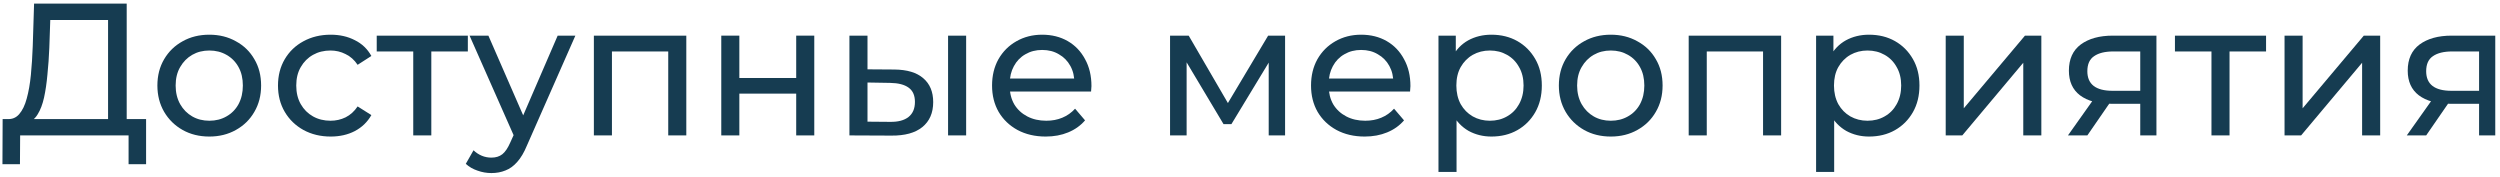 <svg width="480" height="34" viewBox="0 0 480 34" fill="none" xmlns="http://www.w3.org/2000/svg">
<path d="M475.983 25.999V19.276L476.525 19.927H470.416C467.862 19.927 465.862 19.384 464.416 18.3C462.994 17.216 462.283 15.637 462.283 13.565C462.283 11.348 463.042 9.673 464.56 8.541C466.103 7.408 468.151 6.842 470.705 6.842H479.091V25.999H475.983ZM462.103 25.999L467.308 18.662H470.886L465.826 25.999H462.103ZM475.983 18.192V8.902L476.525 9.878H470.814C469.223 9.878 467.994 10.179 467.127 10.782C466.259 11.36 465.826 12.324 465.826 13.673C465.826 16.18 467.44 17.433 470.669 17.433H476.525L475.983 18.192Z" fill="#163C51"/>
<path d="M438.632 25.999V6.842H442.102V20.794L453.849 6.842H456.994V25.999H453.524V12.047L441.813 25.999H438.632Z" fill="#163C51"/>
<path d="M424.601 25.999V8.974L425.469 9.878H417.589V6.842H435.084V9.878H427.24L428.071 8.974V25.999H424.601Z" fill="#163C51"/>
<path d="M410.927 25.999V19.276L411.469 19.927H405.36C402.806 19.927 400.806 19.384 399.36 18.3C397.938 17.216 397.228 15.637 397.228 13.565C397.228 11.348 397.987 9.673 399.505 8.541C401.047 7.408 403.095 6.842 405.65 6.842H414.036V25.999H410.927ZM397.047 25.999L402.252 18.662H405.83L400.77 25.999H397.047ZM410.927 18.192V8.902L411.469 9.878H405.758C404.168 9.878 402.939 10.179 402.071 10.782C401.204 11.36 400.77 12.324 400.77 13.673C400.77 16.18 402.384 17.433 405.613 17.433H411.469L410.927 18.192Z" fill="#163C51"/>
<path d="M373.576 25.999V6.842H377.046V20.794L388.794 6.842H391.938V25.999H388.468V12.047L376.757 25.999H373.576Z" fill="#163C51"/>
<path d="M358.847 26.217C357.257 26.217 355.799 25.856 354.474 25.133C353.173 24.386 352.124 23.289 351.329 21.843C350.558 20.398 350.172 18.59 350.172 16.422C350.172 14.253 350.546 12.445 351.293 11C352.064 9.554 353.1 8.469 354.402 7.746C355.727 7.024 357.209 6.662 358.847 6.662C360.727 6.662 362.39 7.072 363.836 7.891C365.281 8.71 366.426 9.855 367.27 11.325C368.113 12.771 368.535 14.47 368.535 16.422C368.535 18.373 368.113 20.084 367.27 21.554C366.426 23.024 365.281 24.169 363.836 24.988C362.39 25.808 360.727 26.217 358.847 26.217ZM348.69 33.013V6.843H352.016V12.012L351.799 16.458L352.16 20.904V33.013H348.69ZM358.558 23.181C359.787 23.181 360.884 22.904 361.848 22.349C362.836 21.795 363.607 21.012 364.161 20C364.739 18.964 365.028 17.771 365.028 16.422C365.028 15.048 364.739 13.867 364.161 12.879C363.607 11.867 362.836 11.084 361.848 10.53C360.884 9.976 359.787 9.698 358.558 9.698C357.353 9.698 356.257 9.976 355.269 10.53C354.305 11.084 353.534 11.867 352.956 12.879C352.401 13.867 352.124 15.048 352.124 16.422C352.124 17.771 352.401 18.964 352.956 20C353.534 21.012 354.305 21.795 355.269 22.349C356.257 22.904 357.353 23.181 358.558 23.181Z" fill="#163C51"/>
<path d="M324.229 25.999V6.842H341.976V25.999H338.506V9.011L339.338 9.878H326.867L327.699 9.011V25.999H324.229Z" fill="#163C51"/>
<path d="M309.277 26.217C307.349 26.217 305.638 25.795 304.144 24.952C302.65 24.109 301.47 22.952 300.602 21.482C299.735 19.988 299.301 18.301 299.301 16.422C299.301 14.518 299.735 12.831 300.602 11.361C301.47 9.891 302.65 8.747 304.144 7.927C305.638 7.084 307.349 6.662 309.277 6.662C311.181 6.662 312.88 7.084 314.374 7.927C315.892 8.747 317.073 9.891 317.916 11.361C318.783 12.807 319.217 14.494 319.217 16.422C319.217 18.325 318.783 20.012 317.916 21.482C317.073 22.952 315.892 24.109 314.374 24.952C312.88 25.795 311.181 26.217 309.277 26.217ZM309.277 23.181C310.506 23.181 311.602 22.904 312.566 22.349C313.554 21.795 314.325 21.012 314.88 20C315.434 18.964 315.711 17.771 315.711 16.422C315.711 15.048 315.434 13.867 314.88 12.879C314.325 11.867 313.554 11.084 312.566 10.53C311.602 9.976 310.506 9.698 309.277 9.698C308.048 9.698 306.952 9.976 305.988 10.53C305.024 11.084 304.253 11.867 303.674 12.879C303.096 13.867 302.807 15.048 302.807 16.422C302.807 17.771 303.096 18.964 303.674 20C304.253 21.012 305.024 21.795 305.988 22.349C306.952 22.904 308.048 23.181 309.277 23.181Z" fill="#163C51"/>
<path d="M286.344 26.217C284.753 26.217 283.295 25.856 281.97 25.133C280.669 24.386 279.62 23.289 278.825 21.843C278.054 20.398 277.669 18.59 277.669 16.422C277.669 14.253 278.042 12.445 278.789 11C279.56 9.554 280.596 8.469 281.898 7.746C283.223 7.024 284.705 6.662 286.344 6.662C288.223 6.662 289.886 7.072 291.332 7.891C292.778 8.71 293.922 9.855 294.766 11.325C295.609 12.771 296.031 14.47 296.031 16.422C296.031 18.373 295.609 20.084 294.766 21.554C293.922 23.024 292.778 24.169 291.332 24.988C289.886 25.808 288.223 26.217 286.344 26.217ZM276.187 33.013V6.843H279.512V12.012L279.295 16.458L279.657 20.904V33.013H276.187ZM286.054 23.181C287.283 23.181 288.38 22.904 289.344 22.349C290.332 21.795 291.103 21.012 291.657 20C292.235 18.964 292.525 17.771 292.525 16.422C292.525 15.048 292.235 13.867 291.657 12.879C291.103 11.867 290.332 11.084 289.344 10.53C288.38 9.976 287.283 9.698 286.054 9.698C284.85 9.698 283.753 9.976 282.765 10.53C281.801 11.084 281.03 11.867 280.452 12.879C279.898 13.867 279.62 15.048 279.62 16.422C279.62 17.771 279.898 18.964 280.452 20C281.03 21.012 281.801 21.795 282.765 22.349C283.753 22.904 284.85 23.181 286.054 23.181Z" fill="#163C51"/>
<path d="M262.019 26.217C259.971 26.217 258.164 25.795 256.598 24.952C255.055 24.109 253.85 22.952 252.983 21.482C252.139 20.012 251.718 18.325 251.718 16.422C251.718 14.518 252.127 12.831 252.947 11.361C253.79 9.891 254.935 8.747 256.381 7.927C257.851 7.084 259.501 6.662 261.333 6.662C263.188 6.662 264.827 7.072 266.248 7.891C267.67 8.71 268.779 9.867 269.574 11.361C270.393 12.831 270.803 14.554 270.803 16.53C270.803 16.675 270.791 16.843 270.767 17.036C270.767 17.229 270.755 17.41 270.731 17.578H254.429V15.084H268.923L267.514 15.952C267.538 14.723 267.285 13.626 266.755 12.662C266.224 11.698 265.489 10.951 264.55 10.421C263.634 9.867 262.562 9.59 261.333 9.59C260.128 9.59 259.055 9.867 258.116 10.421C257.176 10.951 256.441 11.71 255.911 12.698C255.381 13.662 255.116 14.771 255.116 16.024V16.602C255.116 17.879 255.405 19.024 255.983 20.036C256.585 21.024 257.417 21.795 258.477 22.349C259.537 22.904 260.754 23.181 262.128 23.181C263.26 23.181 264.285 22.988 265.2 22.602C266.14 22.217 266.959 21.639 267.658 20.867L269.574 23.109C268.706 24.121 267.622 24.892 266.321 25.422C265.044 25.952 263.61 26.217 262.019 26.217Z" fill="#163C51"/>
<path d="M224.65 25.999V6.842H228.229L236.47 21.011H235.024L243.482 6.842H246.736V25.999H243.591V10.746L244.169 11.071L236.434 23.83H234.916L227.144 10.818L227.831 10.673V25.999H224.65Z" fill="#163C51"/>
<path d="M200.776 26.217C198.728 26.217 196.921 25.795 195.354 24.952C193.812 24.109 192.607 22.952 191.74 21.482C190.896 20.012 190.475 18.325 190.475 16.422C190.475 14.518 190.884 12.831 191.704 11.361C192.547 9.891 193.692 8.747 195.137 7.927C196.607 7.084 198.258 6.662 200.089 6.662C201.945 6.662 203.584 7.072 205.005 7.891C206.427 8.71 207.536 9.867 208.331 11.361C209.15 12.831 209.56 14.554 209.56 16.53C209.56 16.675 209.548 16.843 209.524 17.036C209.524 17.229 209.512 17.41 209.487 17.578H193.186V15.084H207.68L206.27 15.952C206.295 14.723 206.042 13.626 205.511 12.662C204.981 11.698 204.246 10.951 203.306 10.421C202.391 9.867 201.318 9.59 200.089 9.59C198.885 9.59 197.812 9.867 196.872 10.421C195.933 10.951 195.198 11.71 194.668 12.698C194.137 13.662 193.872 14.771 193.872 16.024V16.602C193.872 17.879 194.162 19.024 194.74 20.036C195.342 21.024 196.174 21.795 197.234 22.349C198.294 22.904 199.511 23.181 200.885 23.181C202.017 23.181 203.041 22.988 203.957 22.602C204.897 22.217 205.716 21.639 206.415 20.867L208.331 23.109C207.463 24.121 206.379 24.892 205.078 25.422C203.8 25.952 202.367 26.217 200.776 26.217Z" fill="#163C51"/>
<path d="M182.029 25.999V6.842H185.499V25.999H182.029ZM171.728 13.348C174.162 13.372 176.005 13.926 177.258 15.011C178.535 16.095 179.174 17.625 179.174 19.601C179.174 21.674 178.475 23.276 177.077 24.409C175.704 25.517 173.728 26.059 171.149 26.035L163.089 25.999V6.842H166.559V13.312L171.728 13.348ZM170.896 23.397C172.439 23.421 173.619 23.108 174.439 22.457C175.258 21.806 175.668 20.842 175.668 19.565C175.668 18.312 175.258 17.396 174.439 16.818C173.644 16.24 172.463 15.939 170.896 15.915L166.559 15.842V23.36L170.896 23.397Z" fill="#163C51"/>
<path d="M138.485 25.999V6.842H141.955V14.975H152.871V6.842H156.341V25.999H152.871V17.975H141.955V25.999H138.485Z" fill="#163C51"/>
<path d="M114.023 25.999V6.842H131.771V25.999H128.301V9.011L129.132 9.878H116.662L117.493 9.011V25.999H114.023Z" fill="#163C51"/>
<path d="M94.35 33.228C93.434 33.228 92.542 33.072 91.675 32.758C90.807 32.469 90.06 32.036 89.434 31.457L90.916 28.855C91.397 29.313 91.928 29.662 92.506 29.903C93.084 30.144 93.699 30.264 94.35 30.264C95.193 30.264 95.892 30.048 96.446 29.614C97 29.18 97.518 28.409 98 27.3L99.193 24.662L99.555 24.228L107.073 6.842H110.471L101.181 27.915C100.627 29.264 100 30.325 99.302 31.096C98.627 31.867 97.88 32.409 97.06 32.722C96.241 33.06 95.337 33.228 94.35 33.228ZM98.904 26.614L90.156 6.842H93.771L101.217 23.903L98.904 26.614Z" fill="#163C51"/>
<path d="M79.343 25.999V8.974L80.211 9.878H72.331V6.842H89.826V9.878H81.982L82.813 8.974V25.999H79.343Z" fill="#163C51"/>
<path d="M63.495 26.217C61.543 26.217 59.796 25.795 58.254 24.952C56.736 24.109 55.543 22.952 54.675 21.482C53.808 20.012 53.374 18.325 53.374 16.422C53.374 14.518 53.808 12.831 54.675 11.361C55.543 9.891 56.736 8.747 58.254 7.927C59.796 7.084 61.543 6.662 63.495 6.662C65.23 6.662 66.772 7.012 68.122 7.71C69.495 8.385 70.555 9.397 71.302 10.747L68.664 12.445C68.037 11.506 67.266 10.819 66.35 10.385C65.459 9.927 64.495 9.698 63.459 9.698C62.206 9.698 61.085 9.976 60.097 10.53C59.109 11.084 58.326 11.867 57.748 12.879C57.169 13.867 56.88 15.048 56.88 16.422C56.88 17.795 57.169 18.988 57.748 20C58.326 21.012 59.109 21.795 60.097 22.349C61.085 22.904 62.206 23.181 63.459 23.181C64.495 23.181 65.459 22.964 66.35 22.53C67.266 22.072 68.037 21.373 68.664 20.434L71.302 22.096C70.555 23.422 69.495 24.446 68.122 25.169C66.772 25.868 65.23 26.217 63.495 26.217Z" fill="#163C51"/>
<path d="M40.194 26.217C38.266 26.217 36.555 25.795 35.061 24.952C33.567 24.109 32.386 22.952 31.519 21.482C30.651 19.988 30.218 18.301 30.218 16.422C30.218 14.518 30.651 12.831 31.519 11.361C32.386 9.891 33.567 8.747 35.061 7.927C36.555 7.084 38.266 6.662 40.194 6.662C42.098 6.662 43.797 7.084 45.291 7.927C46.809 8.747 47.99 9.891 48.833 11.361C49.7 12.807 50.134 14.494 50.134 16.422C50.134 18.325 49.7 20.012 48.833 21.482C47.99 22.952 46.809 24.109 45.291 24.952C43.797 25.795 42.098 26.217 40.194 26.217ZM40.194 23.181C41.423 23.181 42.52 22.904 43.483 22.349C44.471 21.795 45.242 21.012 45.797 20C46.351 18.964 46.628 17.771 46.628 16.422C46.628 15.048 46.351 13.867 45.797 12.879C45.242 11.867 44.471 11.084 43.483 10.53C42.52 9.976 41.423 9.698 40.194 9.698C38.965 9.698 37.869 9.976 36.905 10.53C35.941 11.084 35.17 11.867 34.591 12.879C34.013 13.867 33.724 15.048 33.724 16.422C33.724 17.771 34.013 18.964 34.591 20C35.17 21.012 35.941 21.795 36.905 22.349C37.869 22.904 38.965 23.181 40.194 23.181Z" fill="#163C51"/>
<path d="M20.748 24.301V3.842H9.651L9.47 9.155C9.398 10.939 9.277 12.65 9.109 14.288C8.964 15.927 8.747 17.409 8.458 18.734C8.169 20.035 7.759 21.108 7.229 21.951C6.723 22.794 6.072 23.313 5.277 23.505L1.373 22.855C2.313 22.927 3.084 22.614 3.687 21.915C4.313 21.192 4.795 20.192 5.133 18.915C5.494 17.614 5.759 16.108 5.928 14.397C6.096 12.662 6.217 10.806 6.289 8.83L6.542 0.697H24.326V24.301H20.748ZM0.47 31.53L0.506 22.855H28.049V31.53H24.688V26H3.867L3.831 31.53H0.47Z" fill="#163C51"/>
</svg>
